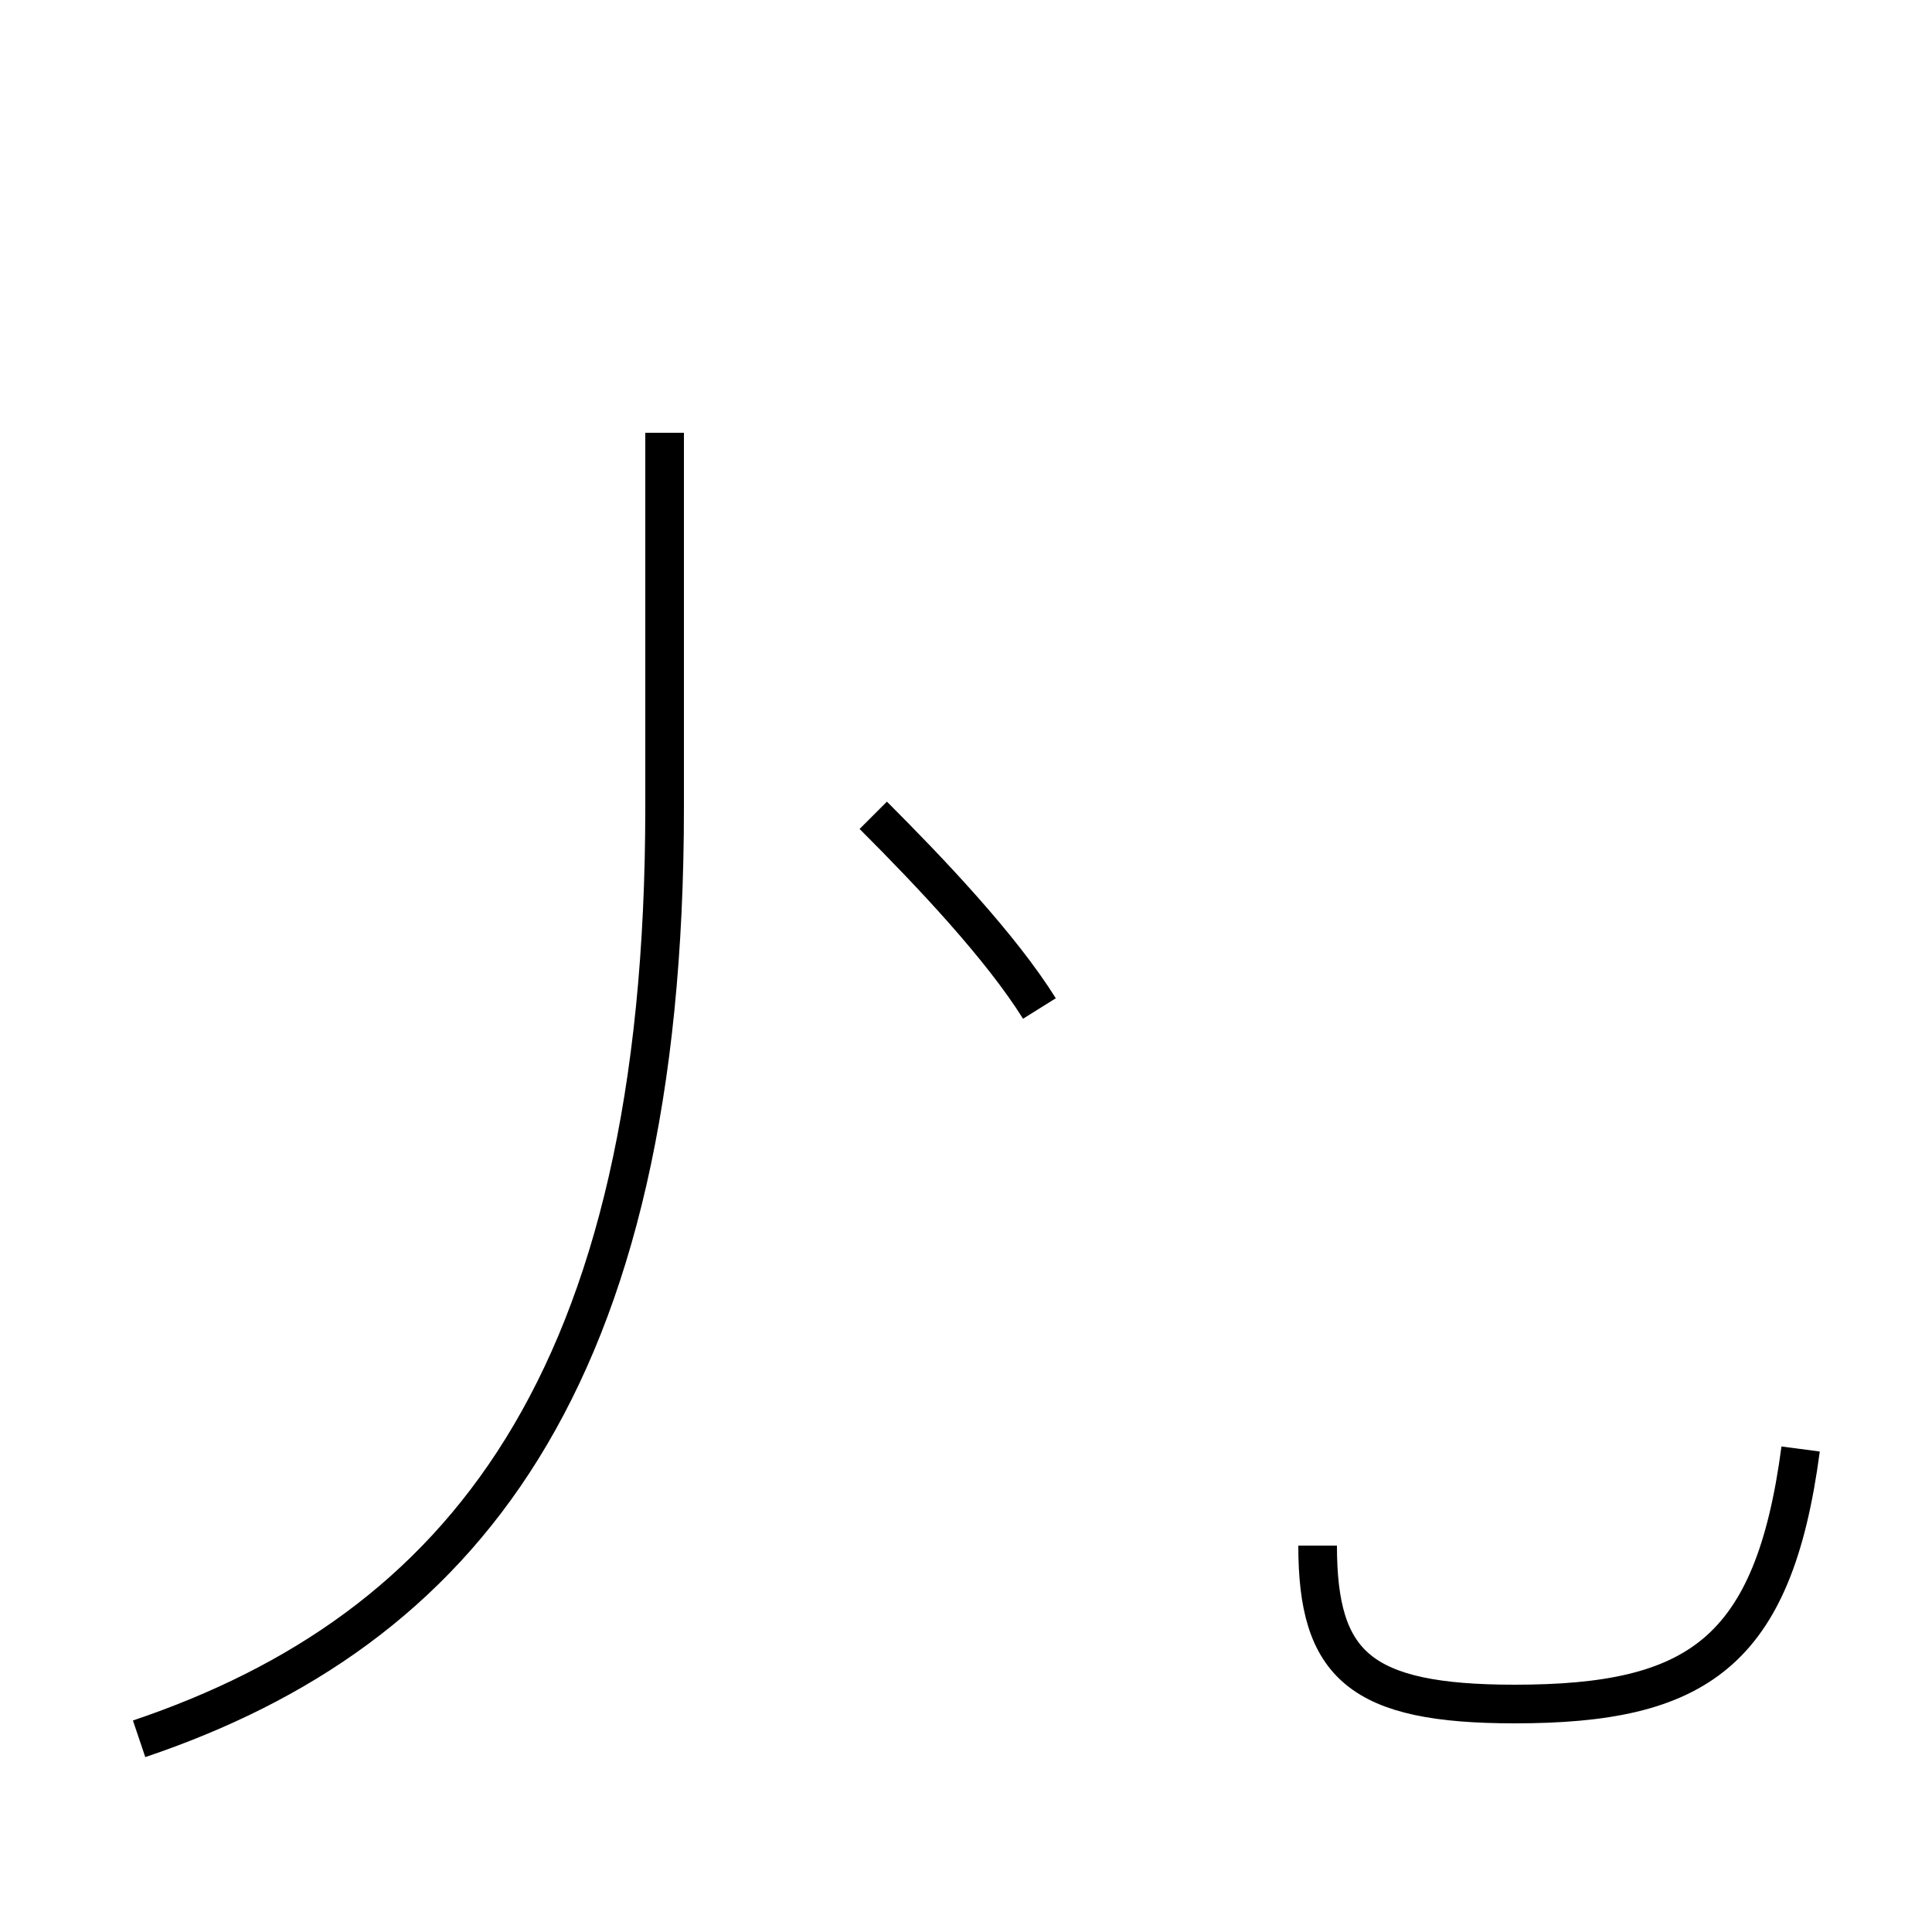 <?xml version='1.0' encoding='utf8'?>
<svg viewBox="0.0 -44.0 50.0 50.0" version="1.1" xmlns="http://www.w3.org/2000/svg">
<rect x="0.0" y="-44.0" width="50.0" height="50.0" fill="#808080" stroke="none"/>
<rect x="-1000" y="-1000" width="2000" height="2000" stroke="white" fill="white"/>
<g style="fill:none; stroke:#000000;  stroke-width:1">
<path d="M 3.6 -1.0 C 11.9 1.8 17.2 8.2 17.2 23.1 L 17.2 32.8 M 26.9 17.9 C 25.9 19.5 24.1 21.4 22.6 22.9 M 46.6 6.5 C 45.9 1.2 43.9 -0.1 39.2 -0.1 C 35.2 -0.1 34.1 0.9 34.1 4.0 " transform="scale(1, -1)" />
</g>
</svg>